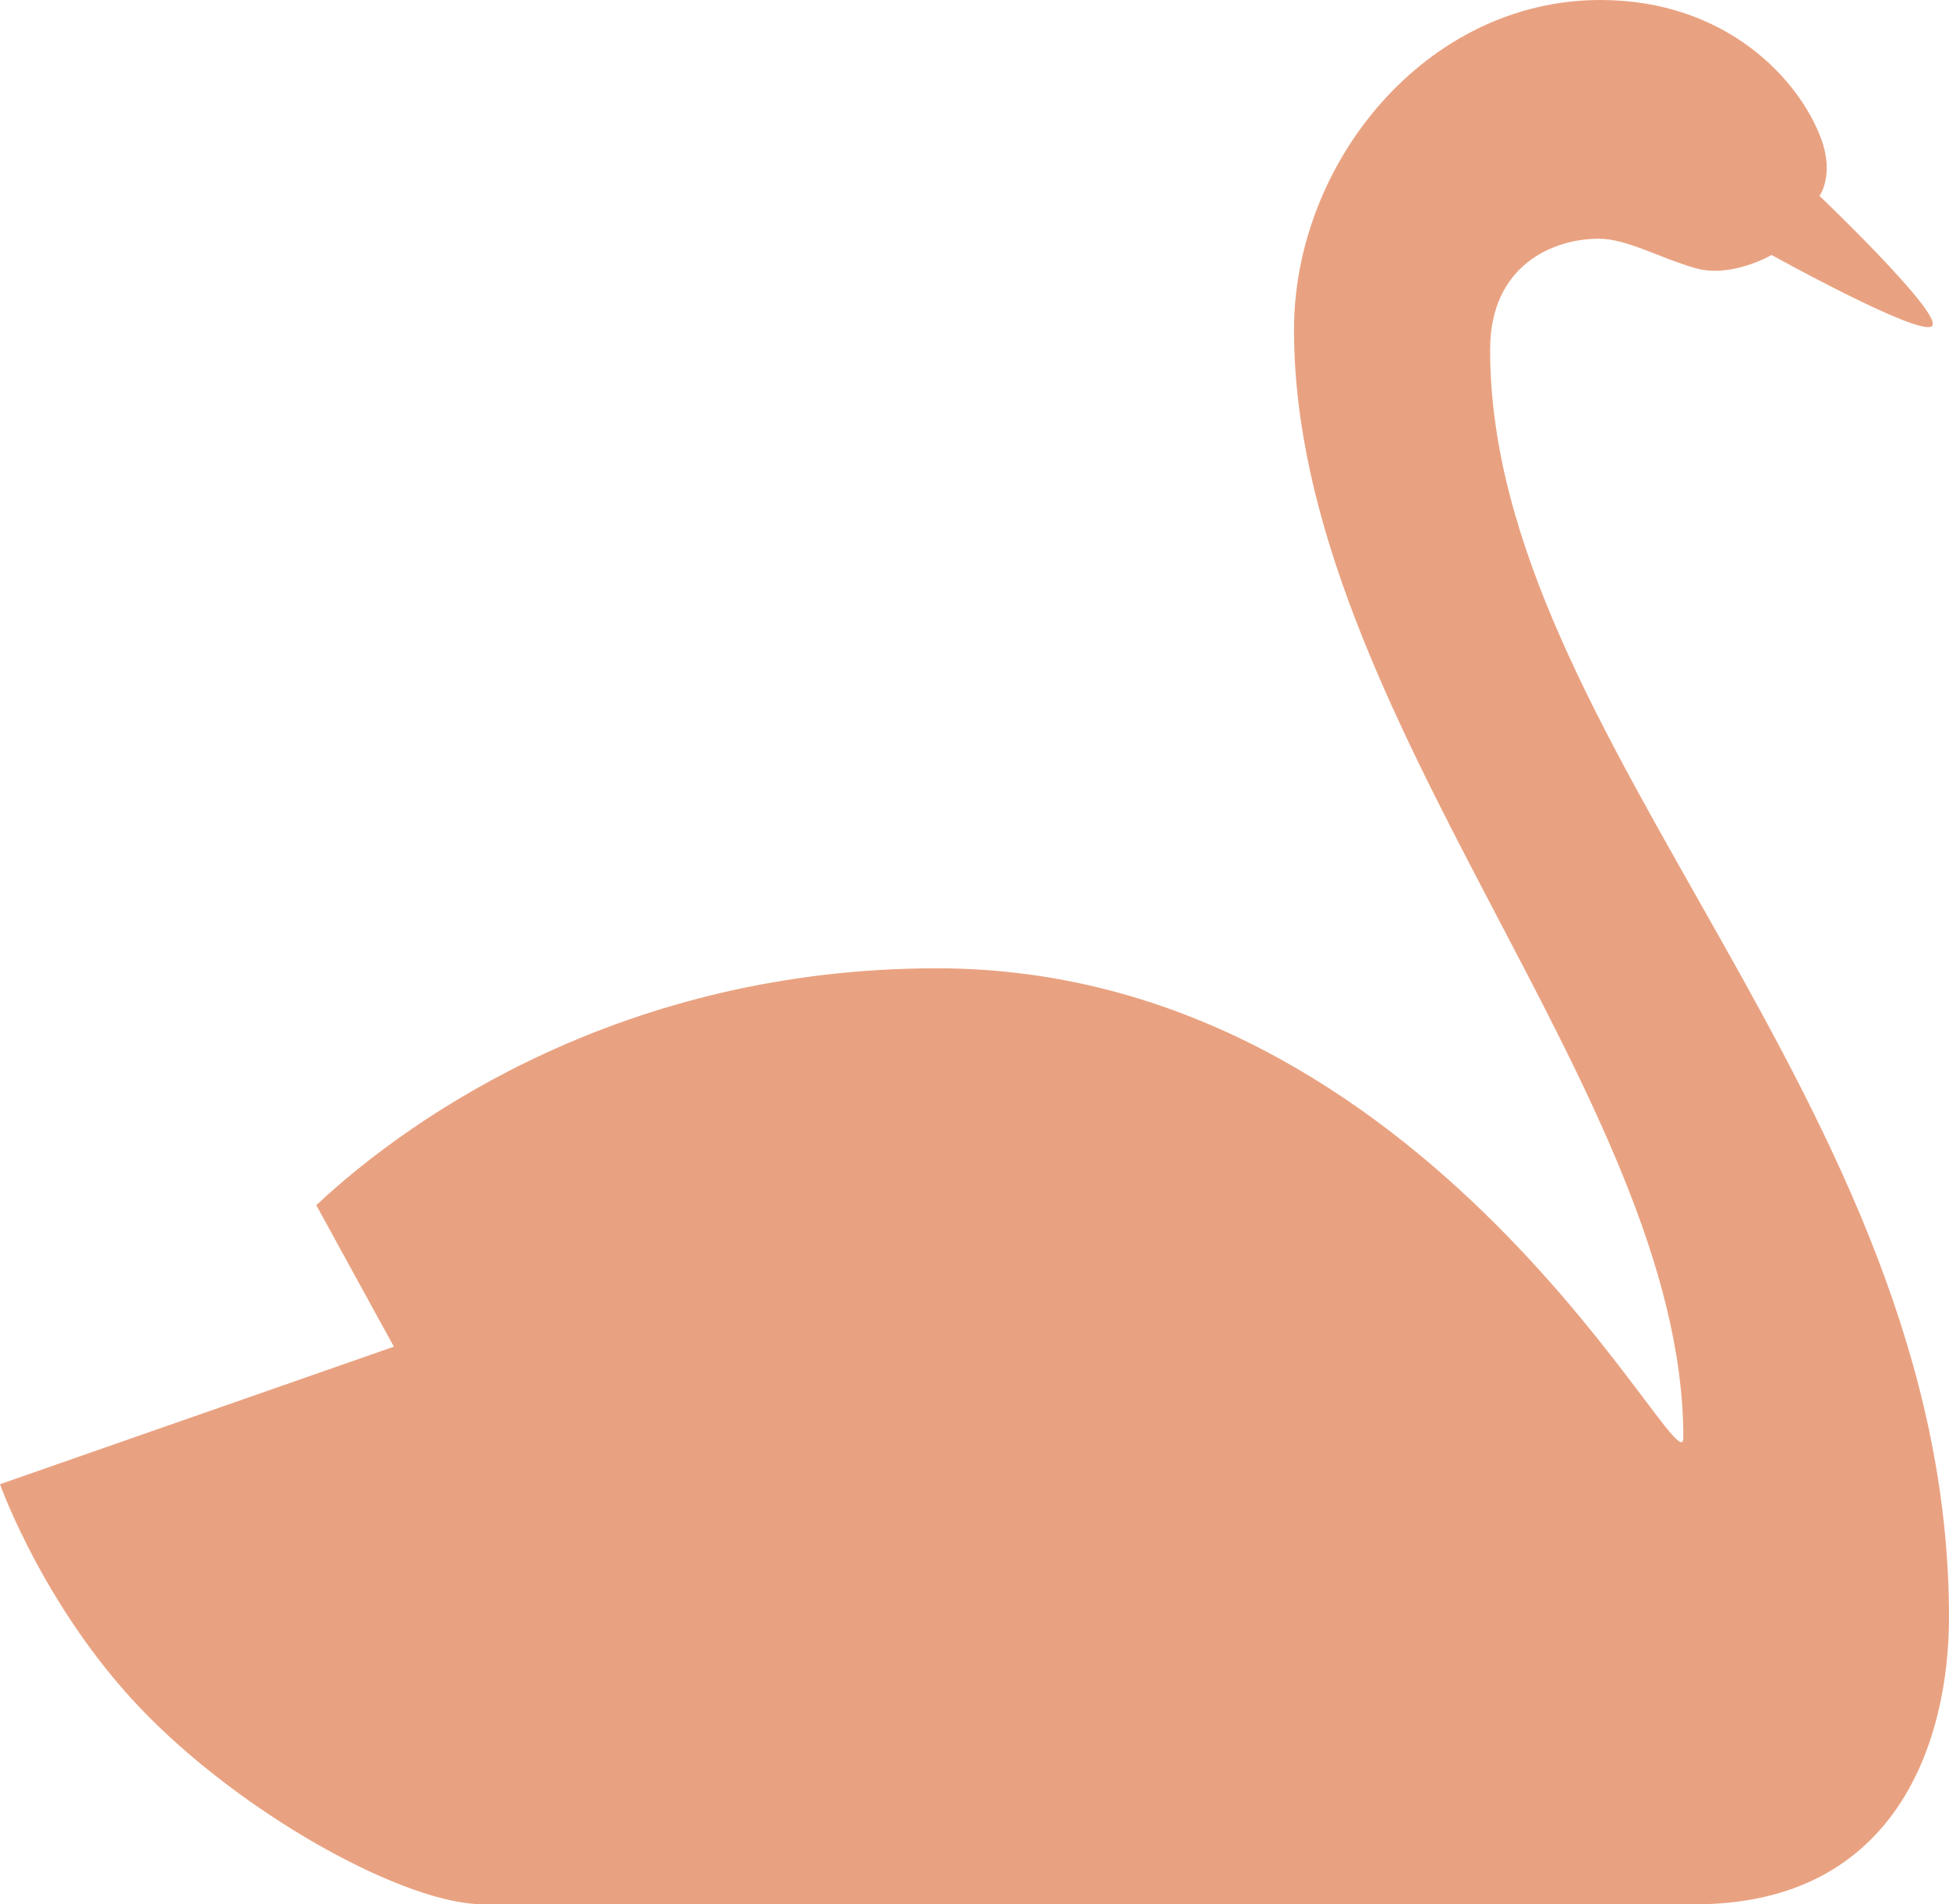 <svg version="1.1" id="图层_1" x="0px" y="0px" width="112.595px" height="110px" viewBox="0 0 112.595 110" enable-background="new 0 0 112.595 110" xml:space="preserve" xmlns="http://www.w3.org/2000/svg" xmlns:xlink="http://www.w3.org/1999/xlink" xmlns:xml="http://www.w3.org/XML/1998/namespace">
  <path fill="#E9A281" d="M8.646,99.222C14.623,105.201,23.581,110,27.915,110c4.33,0,61.493,0,70.001,0
	c11.759,0,14.679-9.592,14.679-16.581c0-29.686-26.51-50.631-26.51-73.22c0-4.921,3.688-6.41,6.269-6.41
	c1.643,0,3.489,1.1,5.586,1.699c2.084,0.599,4.406-0.76,4.406-0.76s8.597,4.773,9.27,4.103c0.672-0.671-6.501-7.514-6.501-7.514
	s0.858-1.188,0.112-3.247C103.977,4.614,99.74,0,92.454,0c-10.08,0-17.698,9.411-17.698,19.042
	c0,22.349,22.491,44.243,22.491,64.003c0,3.359-14.446-27.112-43.121-27.112c-17.927,0-30.249,8.425-35.854,13.684l4.482,8.173
	L0,85.734C0,85.734,2.666,93.253,8.646,99.222z" class="color c1"/>
</svg>